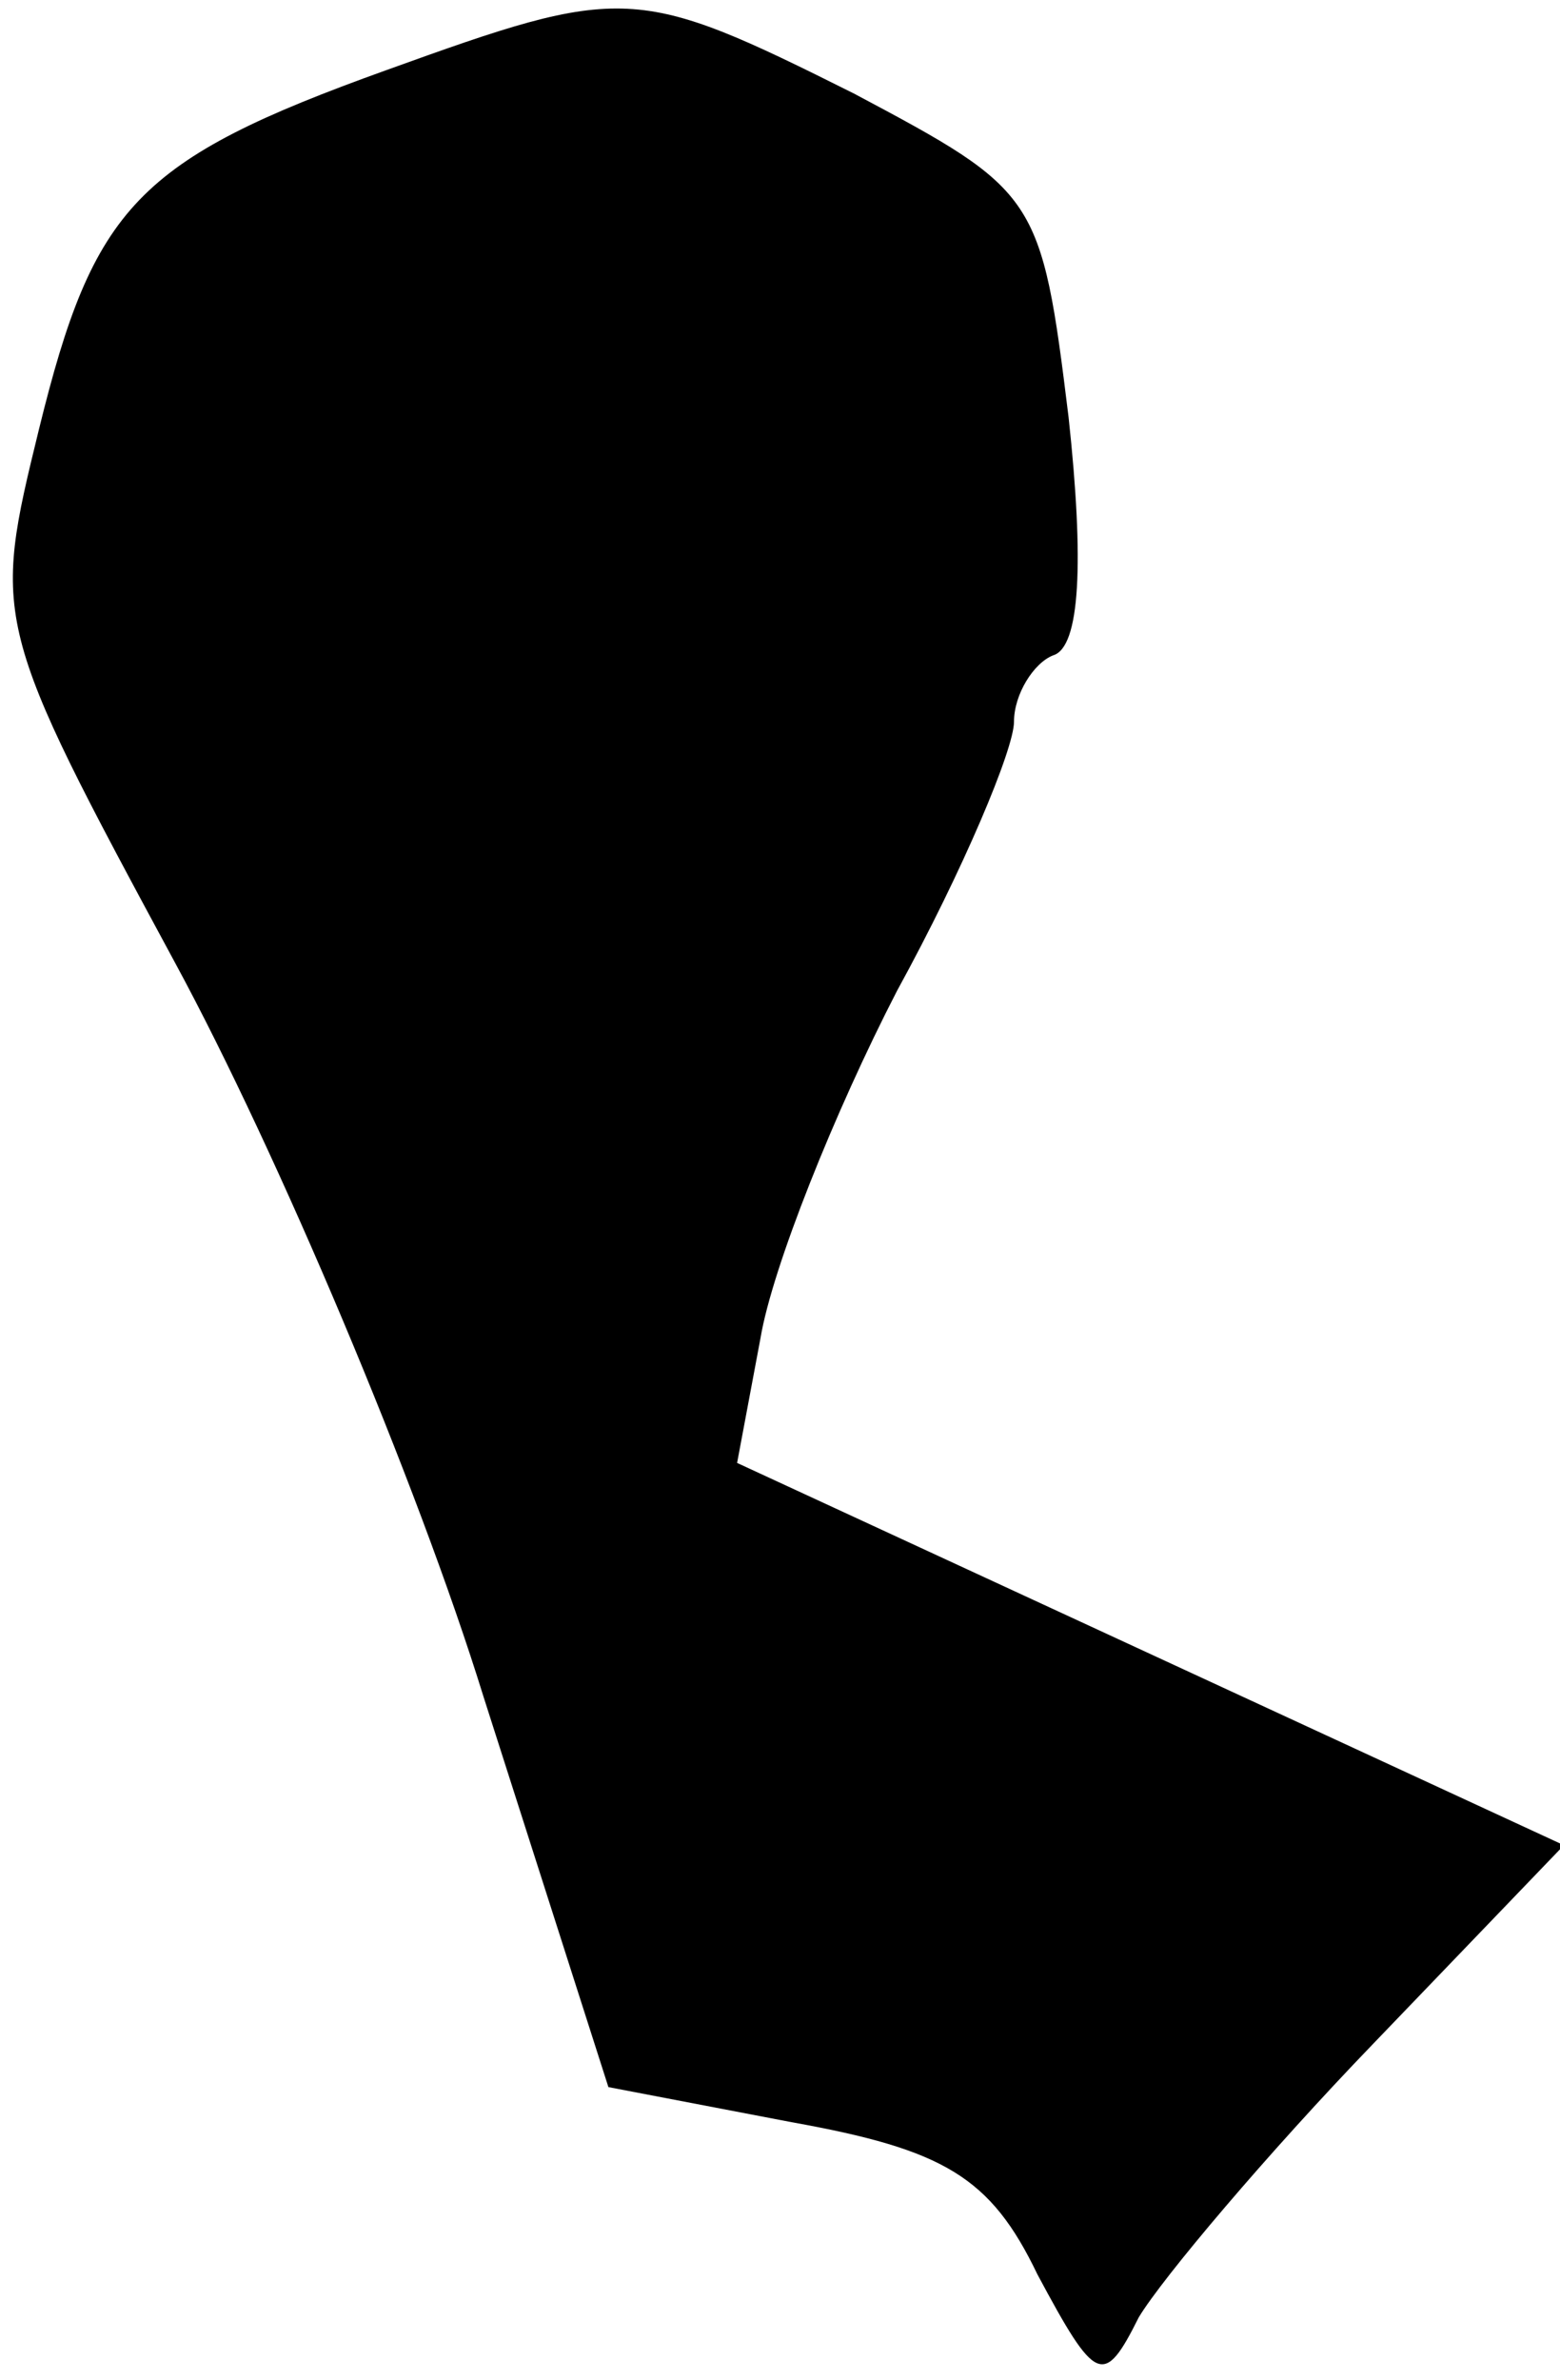 <?xml version="1.0" standalone="no"?>
<!DOCTYPE svg PUBLIC "-//W3C//DTD SVG 20010904//EN"
 "http://www.w3.org/TR/2001/REC-SVG-20010904/DTD/svg10.dtd">
<svg version="1.0" xmlns="http://www.w3.org/2000/svg"
 width="40pt" height="61pt" viewBox="0 0 40 61"
 preserveAspectRatio="xMidYMid meet">
<g transform="translate(0,61) scale(0.1,-0.1)"
fill="#000000" stroke="none">
<path fill="#000000" stroke="none" d="M99 592 c-64 -23 -75 -35 -89 -92 -12
-49 -12 -50 35 -137 26 -48 62 -133 79 -188 l32 -100 47 -9 c39 -7 51 -14 63
-39 15 -28 17 -29 26 -11 6 10 33 42 60 70 l49 51 -106 49 -106 49 6 32 c3 18
19 58 35 89 17 31 30 62 30 69 0 7 5 15 10 17 7 2 8 24 4 61 -7 57 -8 58 -55
83 -56 28 -59 28 -120 6z"/>
</g>
</svg>
